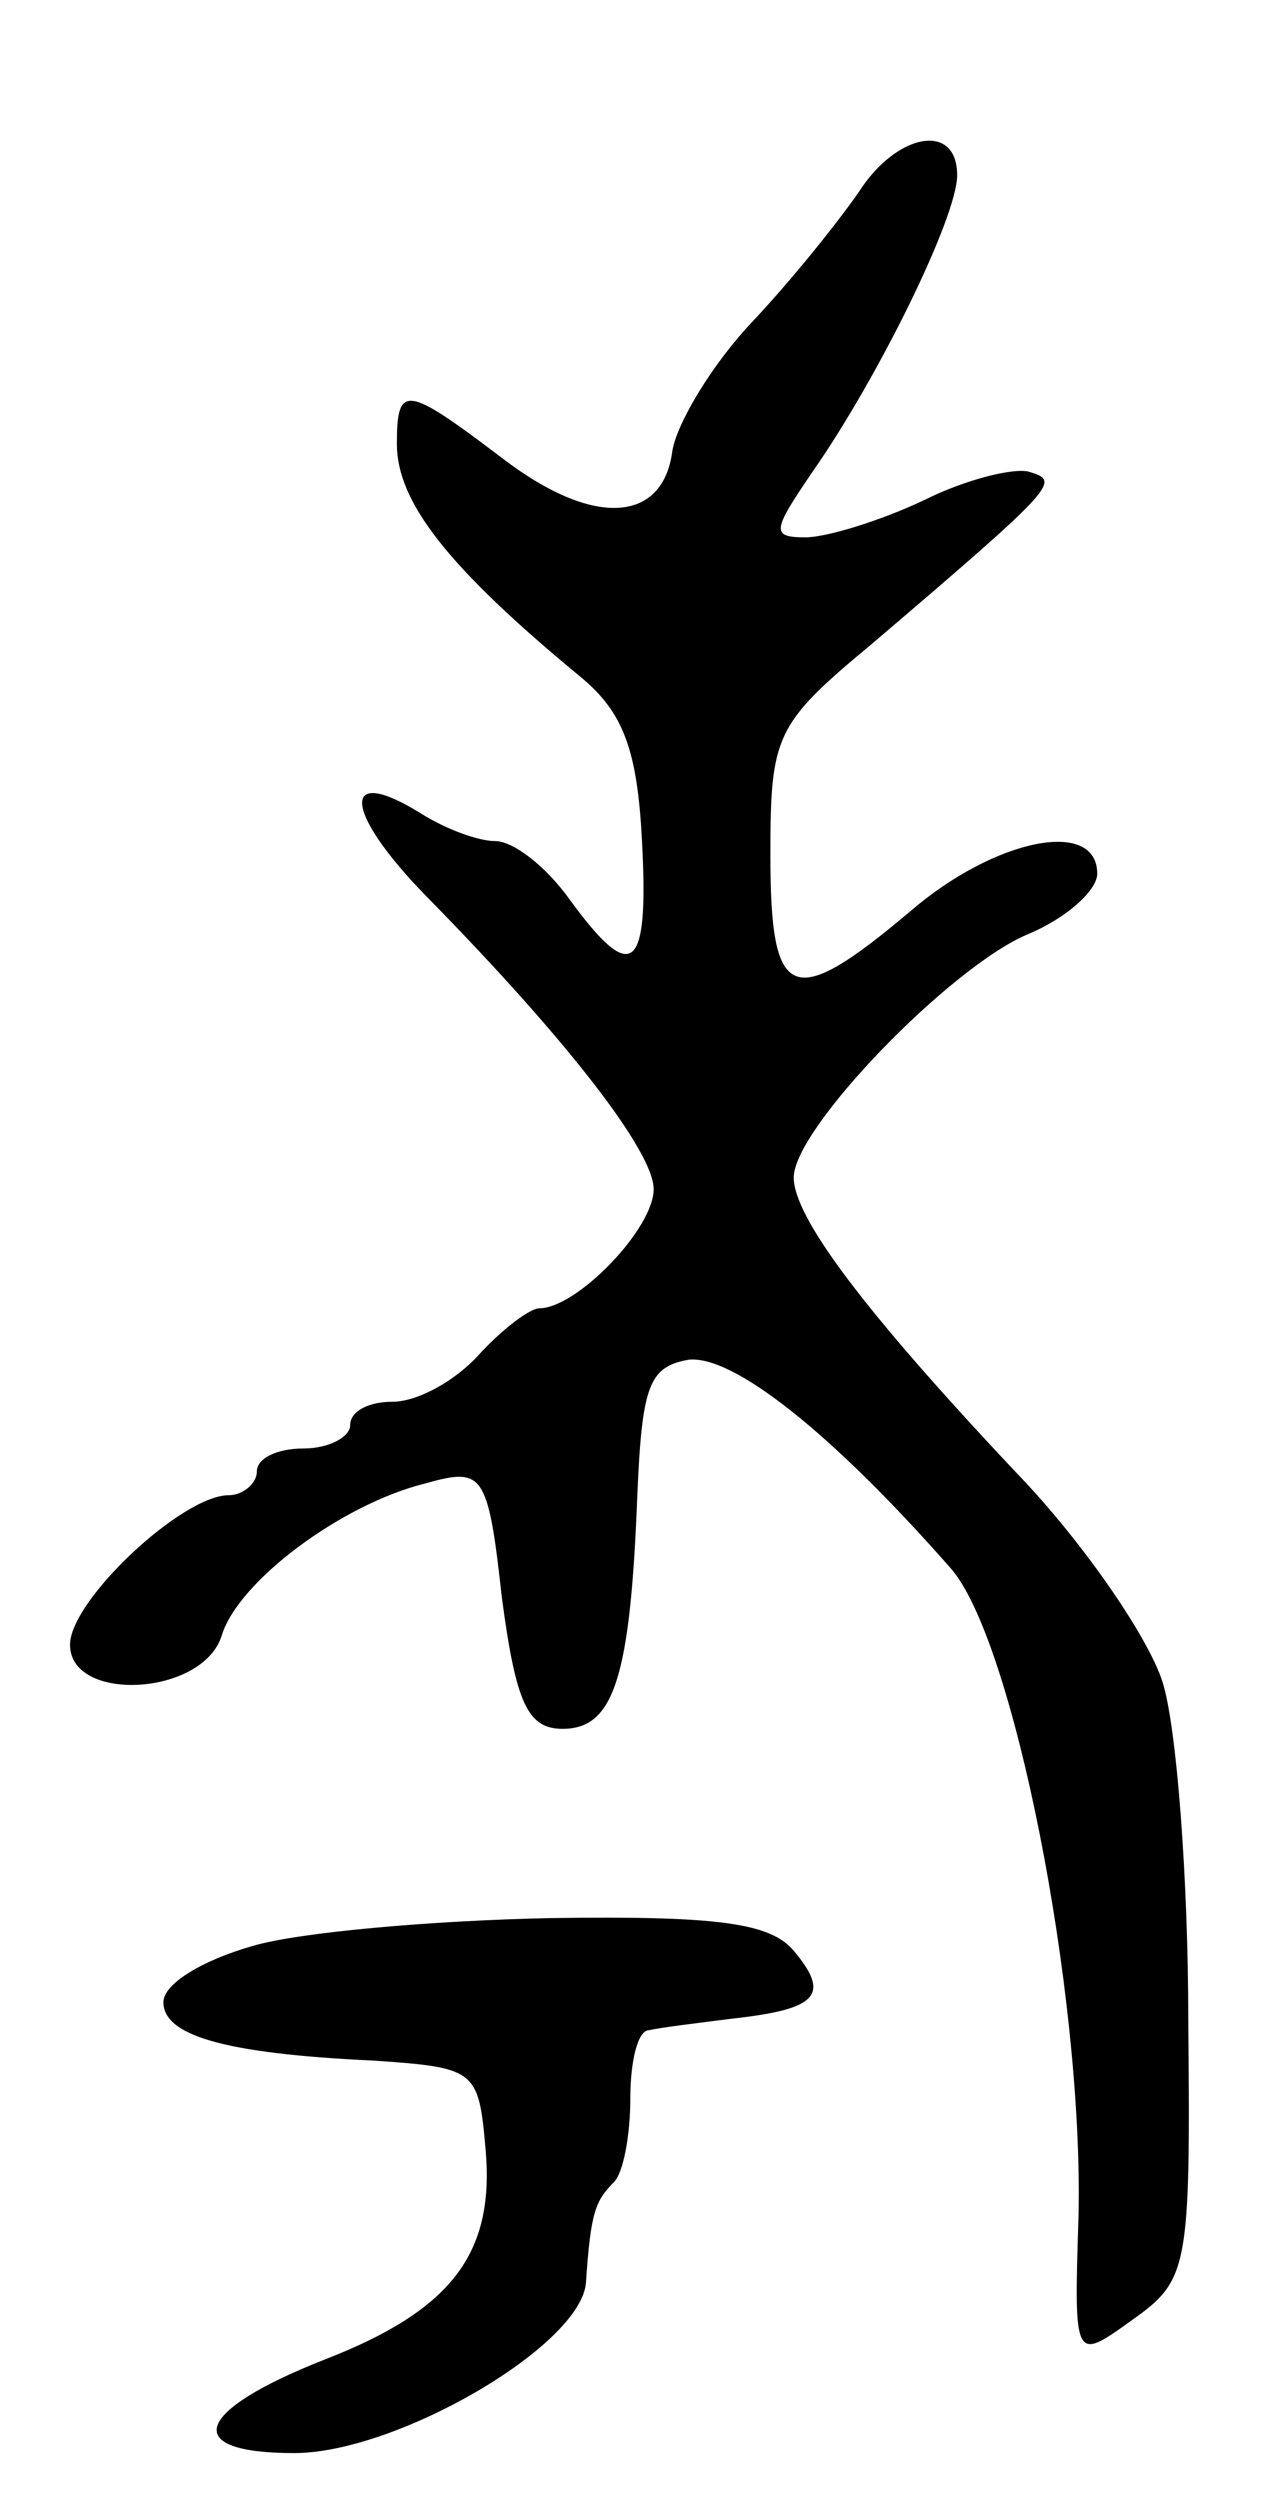 <svg version="1.0" xmlns="http://www.w3.org/2000/svg"
 width="55pt" height="107pt" viewBox="0 0 55 107"
 preserveAspectRatio="xMidYMid meet">
<g transform="translate(0,107) scale(0.1,-0.1)"
fill="#000000" stroke="none">
<path d="M368 988 c-9 -13 -29 -38 -46 -56 -17 -18 -32 -43 -34 -55 -4 -31
-34 -33 -73 -3 -41 31 -45 32 -45 6 0 -25 22 -53 79 -100 18 -15 24 -31 26
-70 3 -56 -4 -62 -31 -25 -10 14 -24 25 -32 25 -7 0 -21 5 -32 12 -34 21 -33
1 2 -35 61 -62 98 -110 98 -126 0 -17 -33 -51 -49 -51 -4 0 -16 -9 -26 -20
-10 -11 -26 -20 -37 -20 -10 0 -18 -4 -18 -10 0 -5 -9 -10 -20 -10 -11 0 -20
-4 -20 -10 0 -5 -6 -10 -12 -10 -20 0 -68 -45 -68 -64 0 -25 57 -22 65 4 7 23
51 56 87 65 25 7 27 5 33 -49 6 -45 11 -56 26 -56 22 0 29 22 32 100 2 47 5
55 22 58 19 2 61 -31 112 -89 27 -30 57 -182 55 -277 -2 -63 -2 -63 23 -45 24
17 25 22 24 128 0 61 -5 126 -11 145 -6 19 -34 60 -63 90 -65 69 -95 109 -95
126 0 21 67 90 100 104 17 7 30 19 30 26 0 24 -44 15 -80 -16 -51 -43 -60 -39
-60 24 0 51 2 56 43 90 81 69 81 70 68 74 -6 2 -27 -3 -45 -12 -19 -9 -42 -16
-51 -16 -15 0 -14 3 3 28 28 40 62 109 62 127 0 23 -26 18 -42 -7z"/>
<path d="M108 237 c-21 -6 -38 -16 -38 -24 0 -14 25 -22 90 -25 44 -3 45 -4
48 -38 4 -45 -15 -69 -69 -90 -56 -22 -62 -40 -13 -40 44 0 123 46 125 73 2
30 4 35 12 43 4 4 7 20 7 36 0 15 3 29 8 29 4 1 20 3 36 5 36 4 42 10 26 29
-10 12 -33 15 -104 14 -50 -1 -108 -6 -128 -12z"/>
</g>
</svg>
